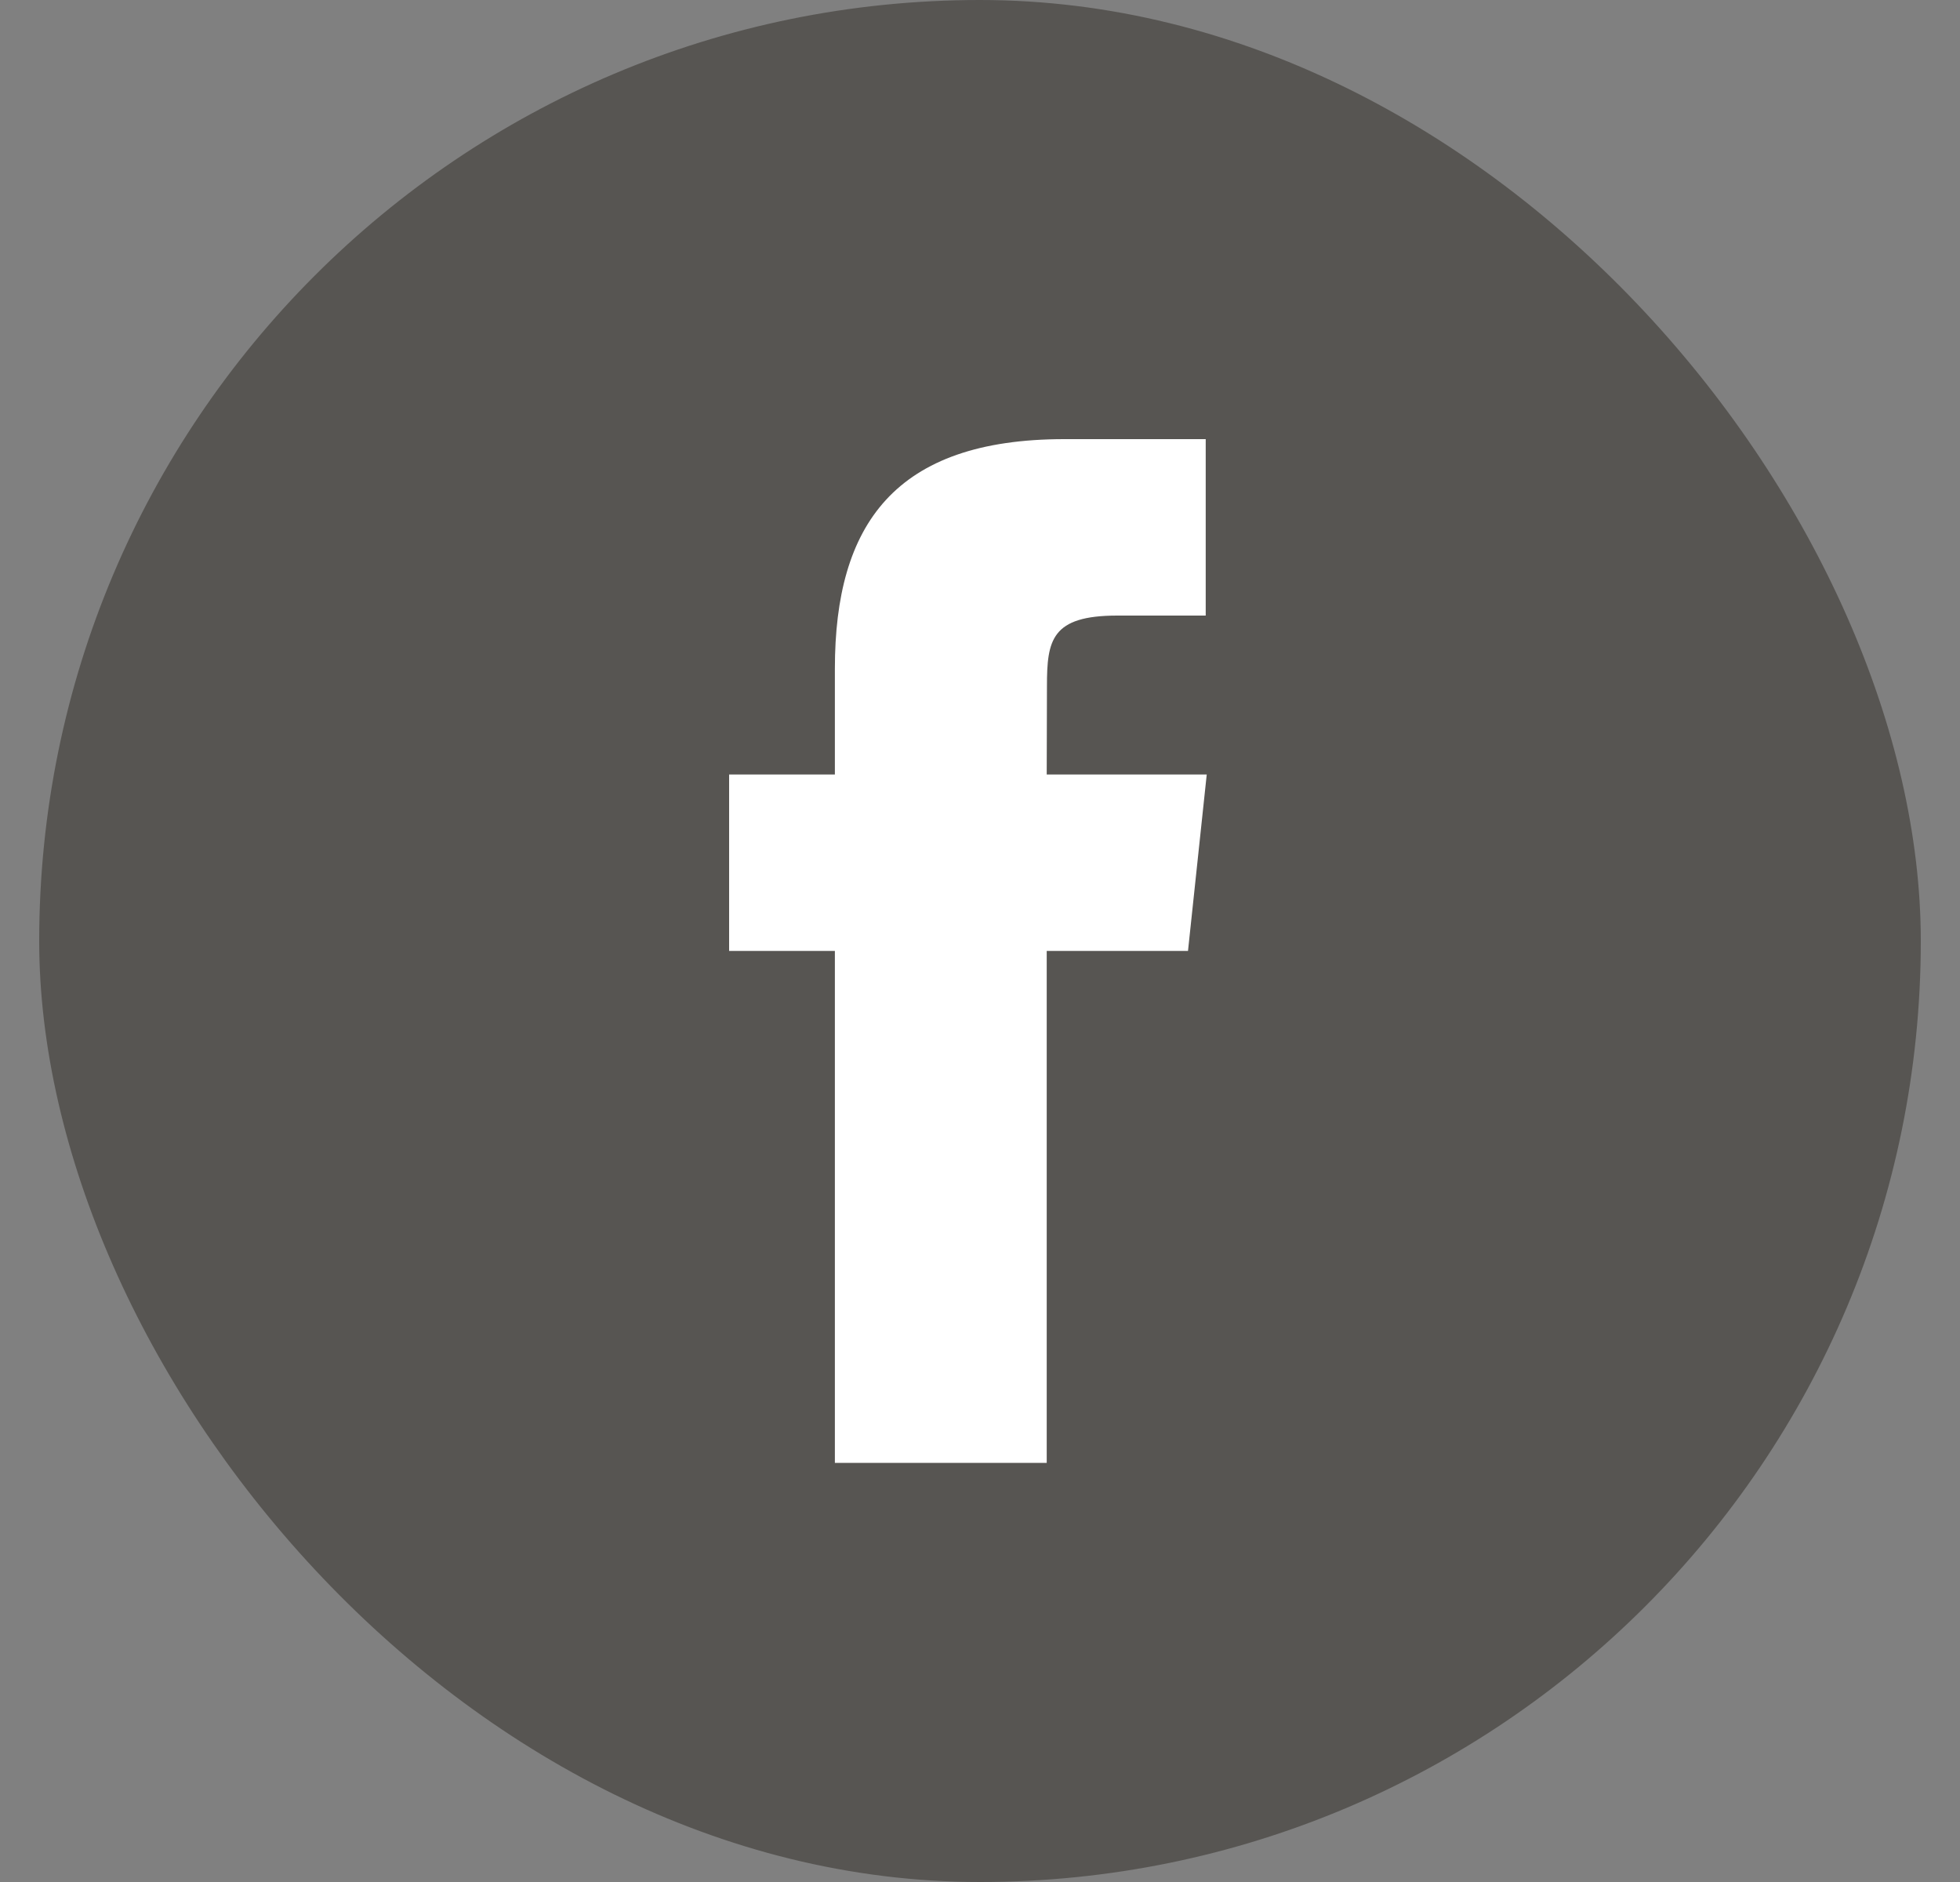<svg width="25" height="24" viewBox="0 0 25 24" fill="none" xmlns="http://www.w3.org/2000/svg">
<rect x="0" y="0" width="25" height="24" fill="#808080" stroke="none"/>
<rect x="0.5" width="24" height="24" rx="12" fill="#575552"/>
<path fill-rule="evenodd" clip-rule="evenodd" d="M13.351 18.655V12.127H15.153L15.392 9.877H13.351L13.354 8.751C13.354 8.164 13.409 7.85 14.252 7.85H15.379V5.6H13.576C11.411 5.6 10.649 6.691 10.649 8.526V9.877H9.3V12.127H10.649V18.655H13.351Z" fill="white"/>
</svg>
